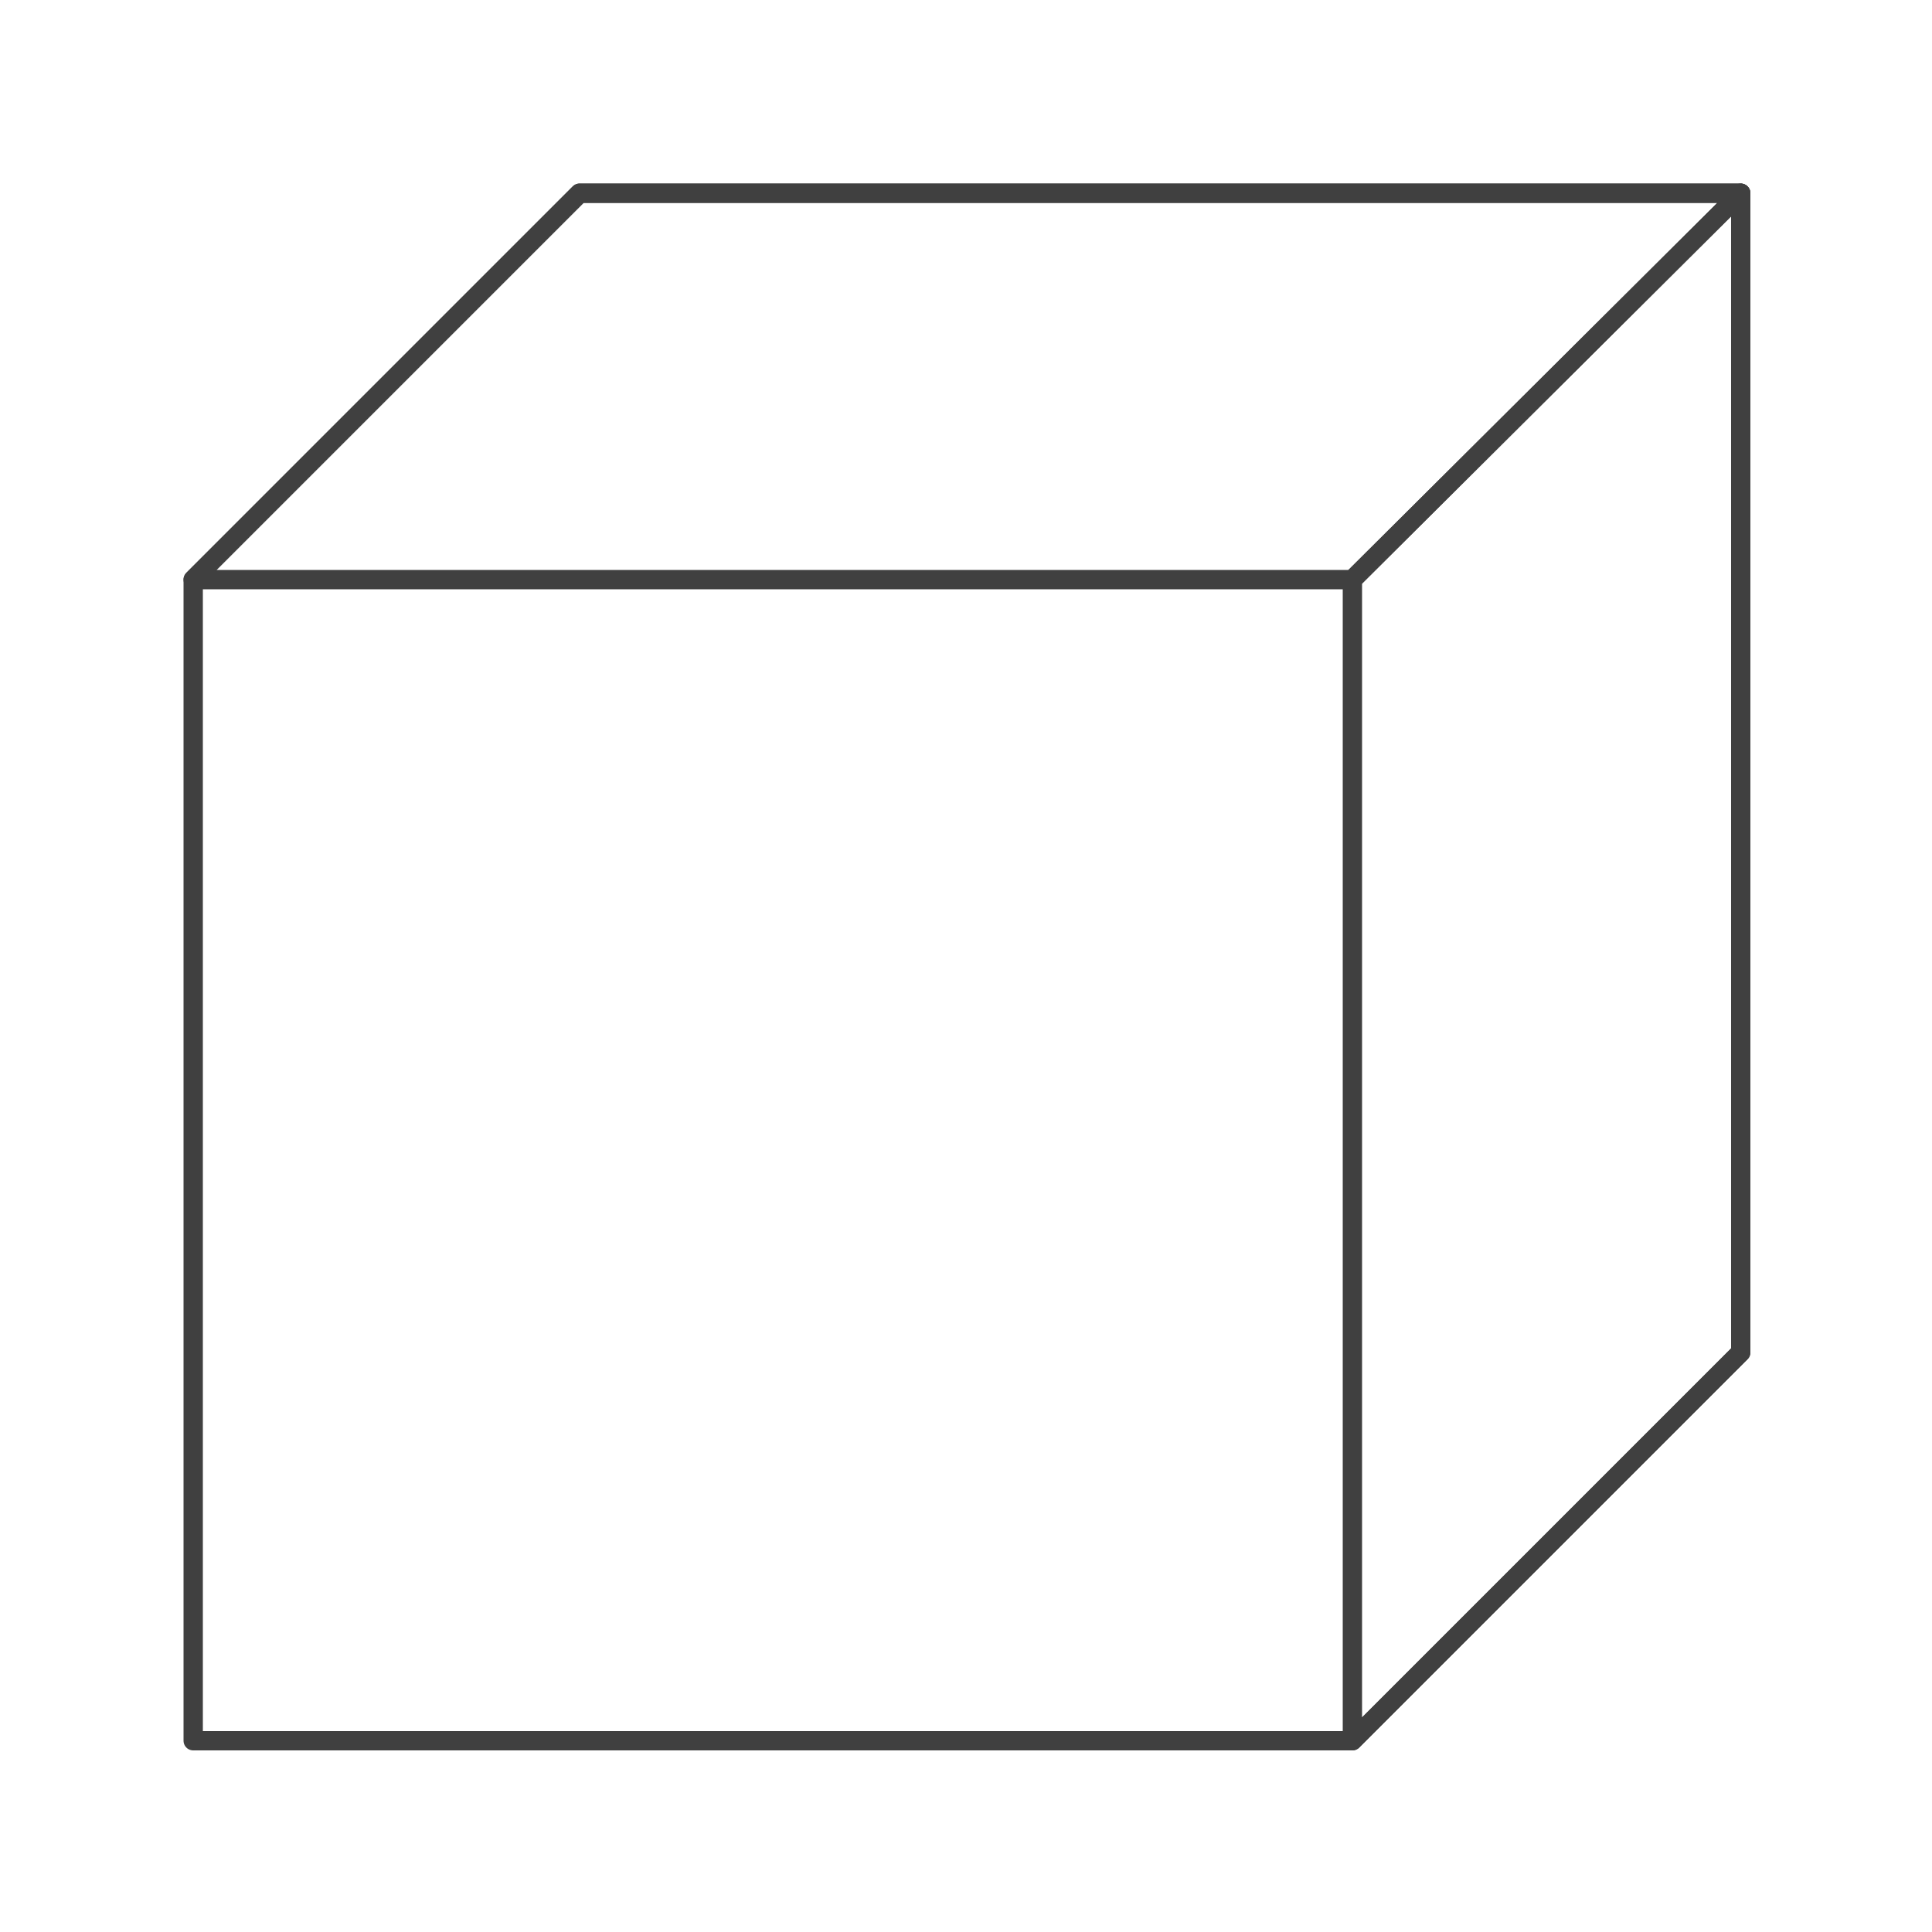 <svg xmlns="http://www.w3.org/2000/svg" height="128" width="128" viewBox="0 0 1000 1000" preserveAspectRatio="xMidYMid" fill-rule="evenodd" stroke-width="10" stroke-linejoin="round" fill="none" stroke="#404040"><path d="M100 901V300l200-200h601v600L700 901H100z"/><path d="M100 300l200-200h601L700 300H100z"/><path d="M700 901V300l201-200v600L700 901zM100 100zm801 801z"/></svg>
